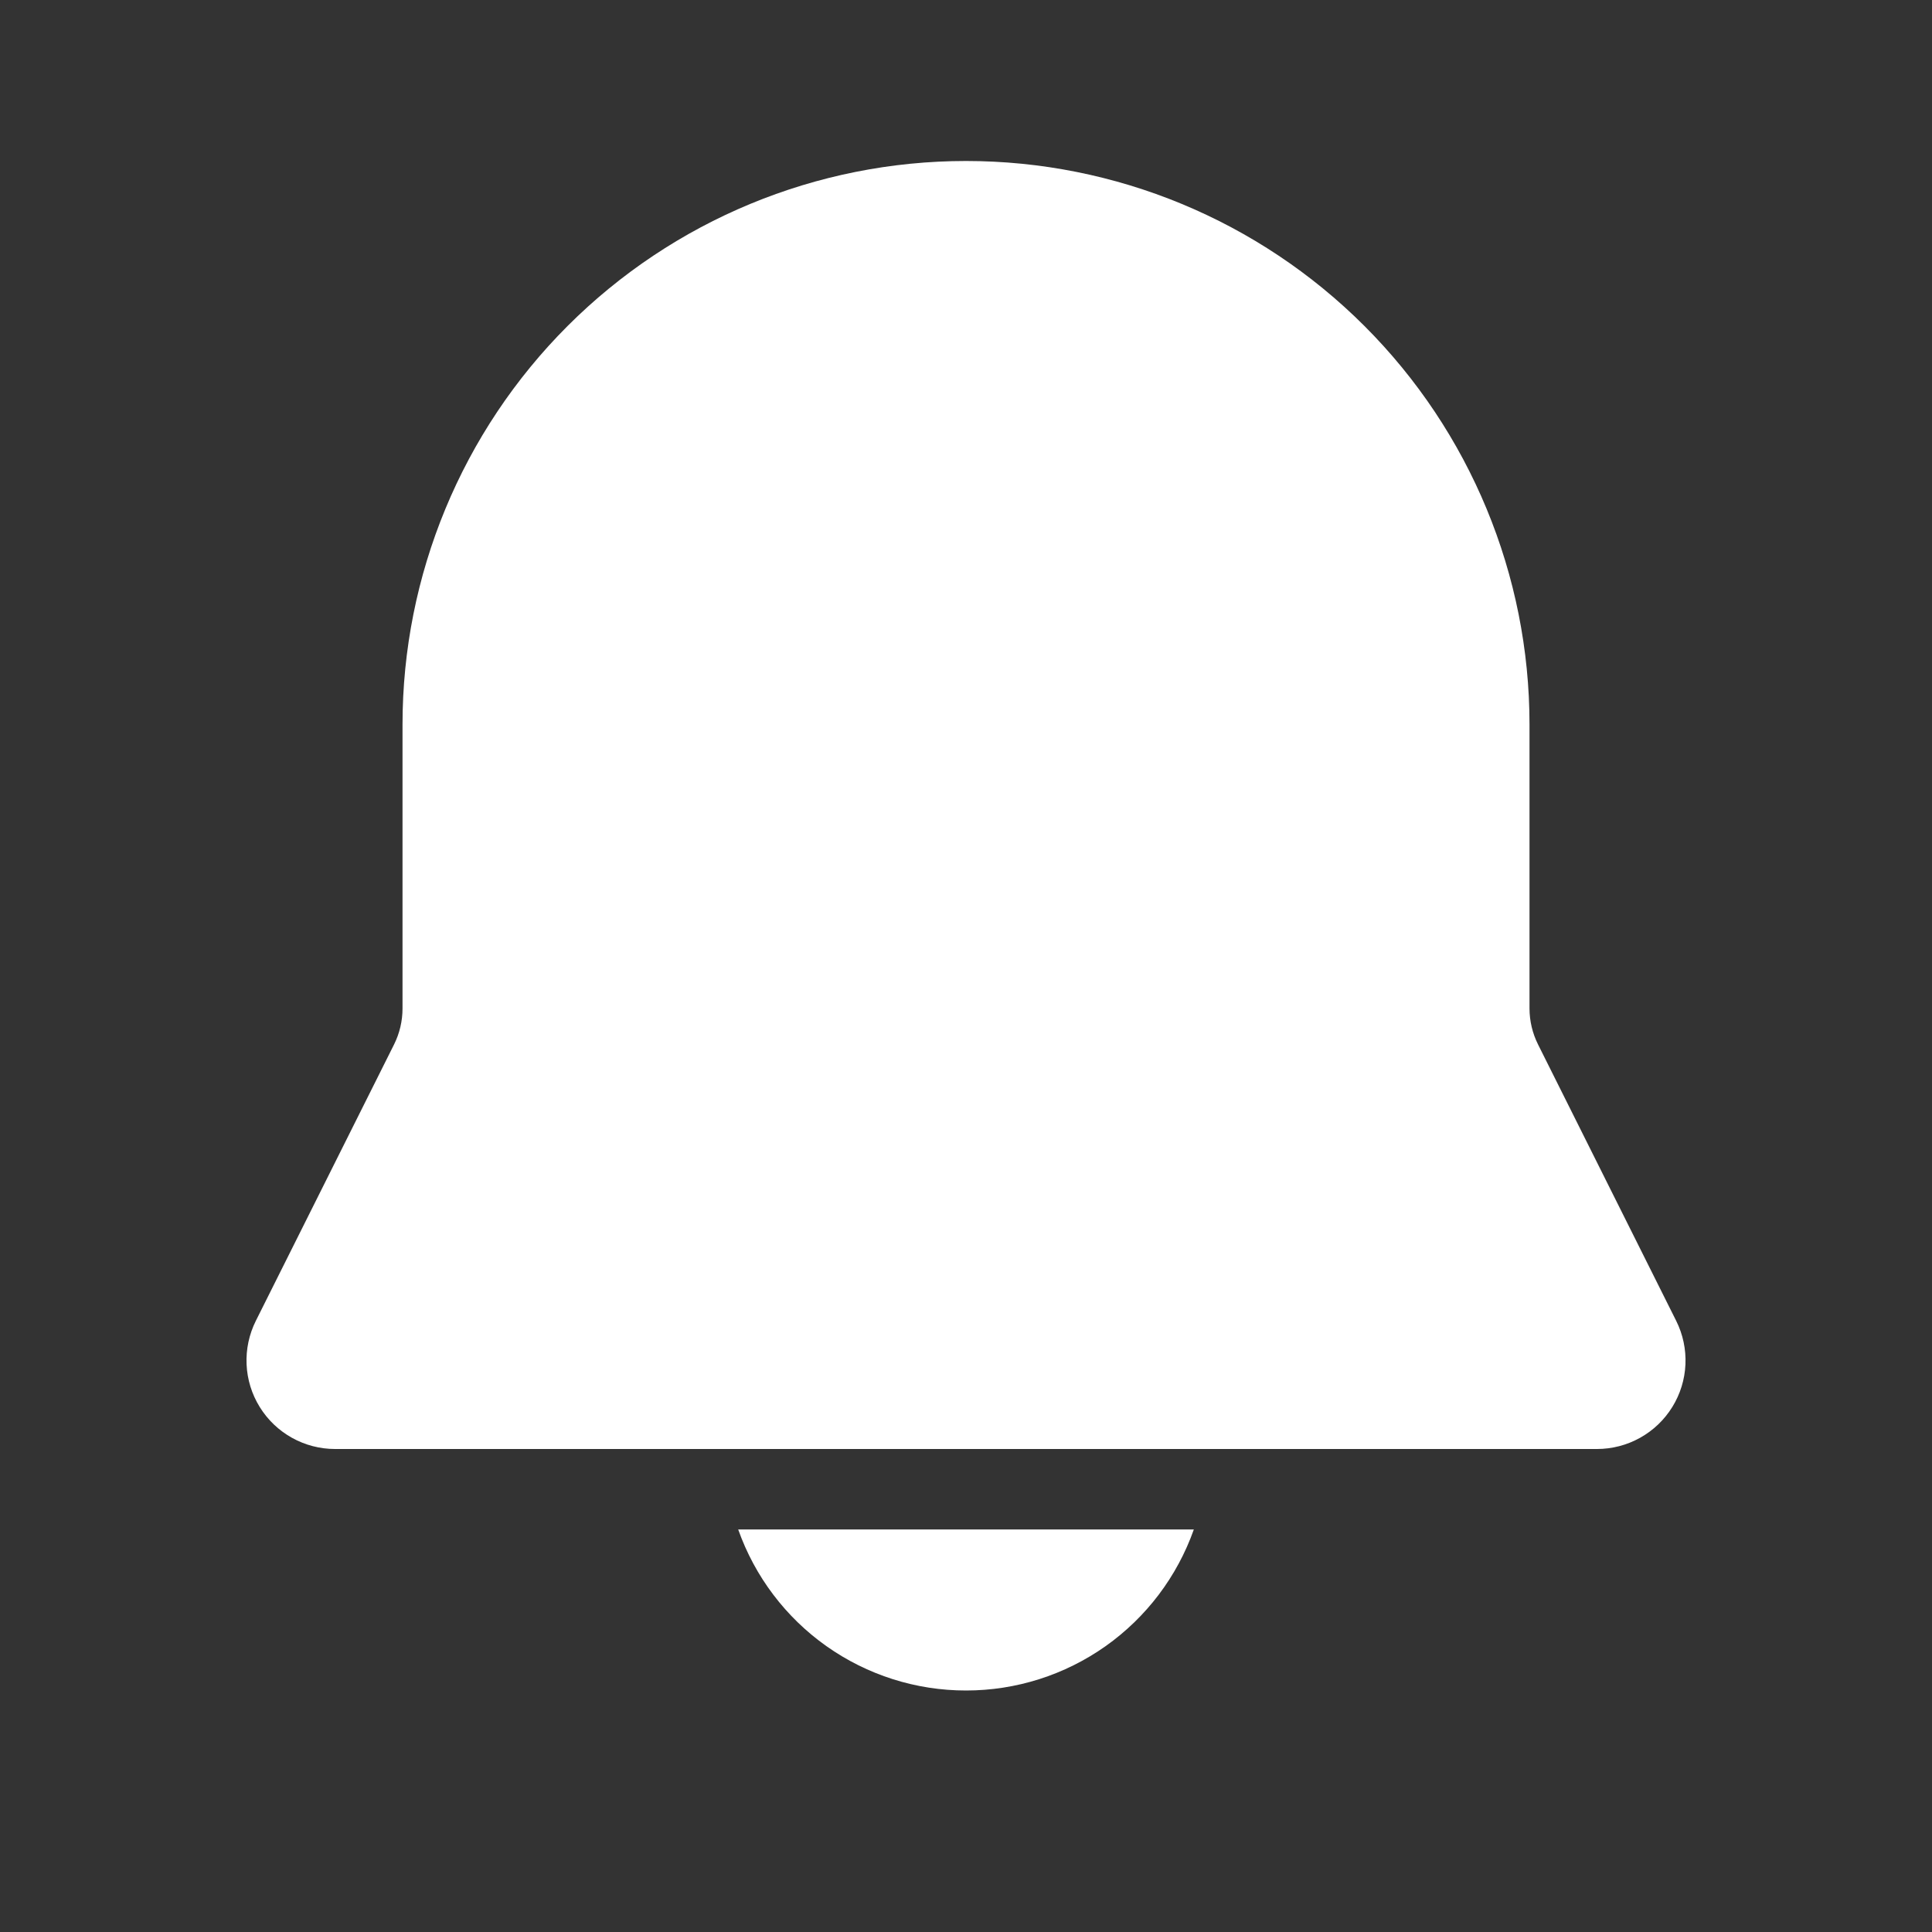 <svg width="76" height="76" viewBox="0 0 76 76" fill="none" xmlns="http://www.w3.org/2000/svg">
<rect x="0" y="0" width="76" height="76" fill="#333333" stroke="none"/>
<path d="M38.001 6.333C32.121 6.333 26.483 8.668 22.326 12.825C18.169 16.983 15.834 22.621 15.834 28.5V39.672C15.834 40.163 15.72 40.648 15.501 41.087L10.064 51.958C9.799 52.489 9.673 53.08 9.7 53.673C9.726 54.266 9.904 54.843 10.217 55.348C10.529 55.853 10.965 56.27 11.484 56.559C12.002 56.848 12.586 57 13.18 57H62.821C63.415 57 63.999 56.848 64.517 56.559C65.036 56.27 65.472 55.853 65.784 55.348C66.097 54.843 66.275 54.266 66.301 53.673C66.328 53.08 66.202 52.489 65.937 51.958L60.503 41.087C60.283 40.648 60.168 40.163 60.167 39.672V28.5C60.167 22.621 57.832 16.983 53.675 12.825C49.518 8.668 43.879 6.333 38.001 6.333ZM38.001 66.5C36.035 66.501 34.118 65.892 32.513 64.758C30.908 63.623 29.694 62.019 29.039 60.166H46.962C46.307 62.019 45.093 63.623 43.488 64.758C41.883 65.892 39.966 66.501 38.001 66.5Z" fill="white"/>
</svg>
